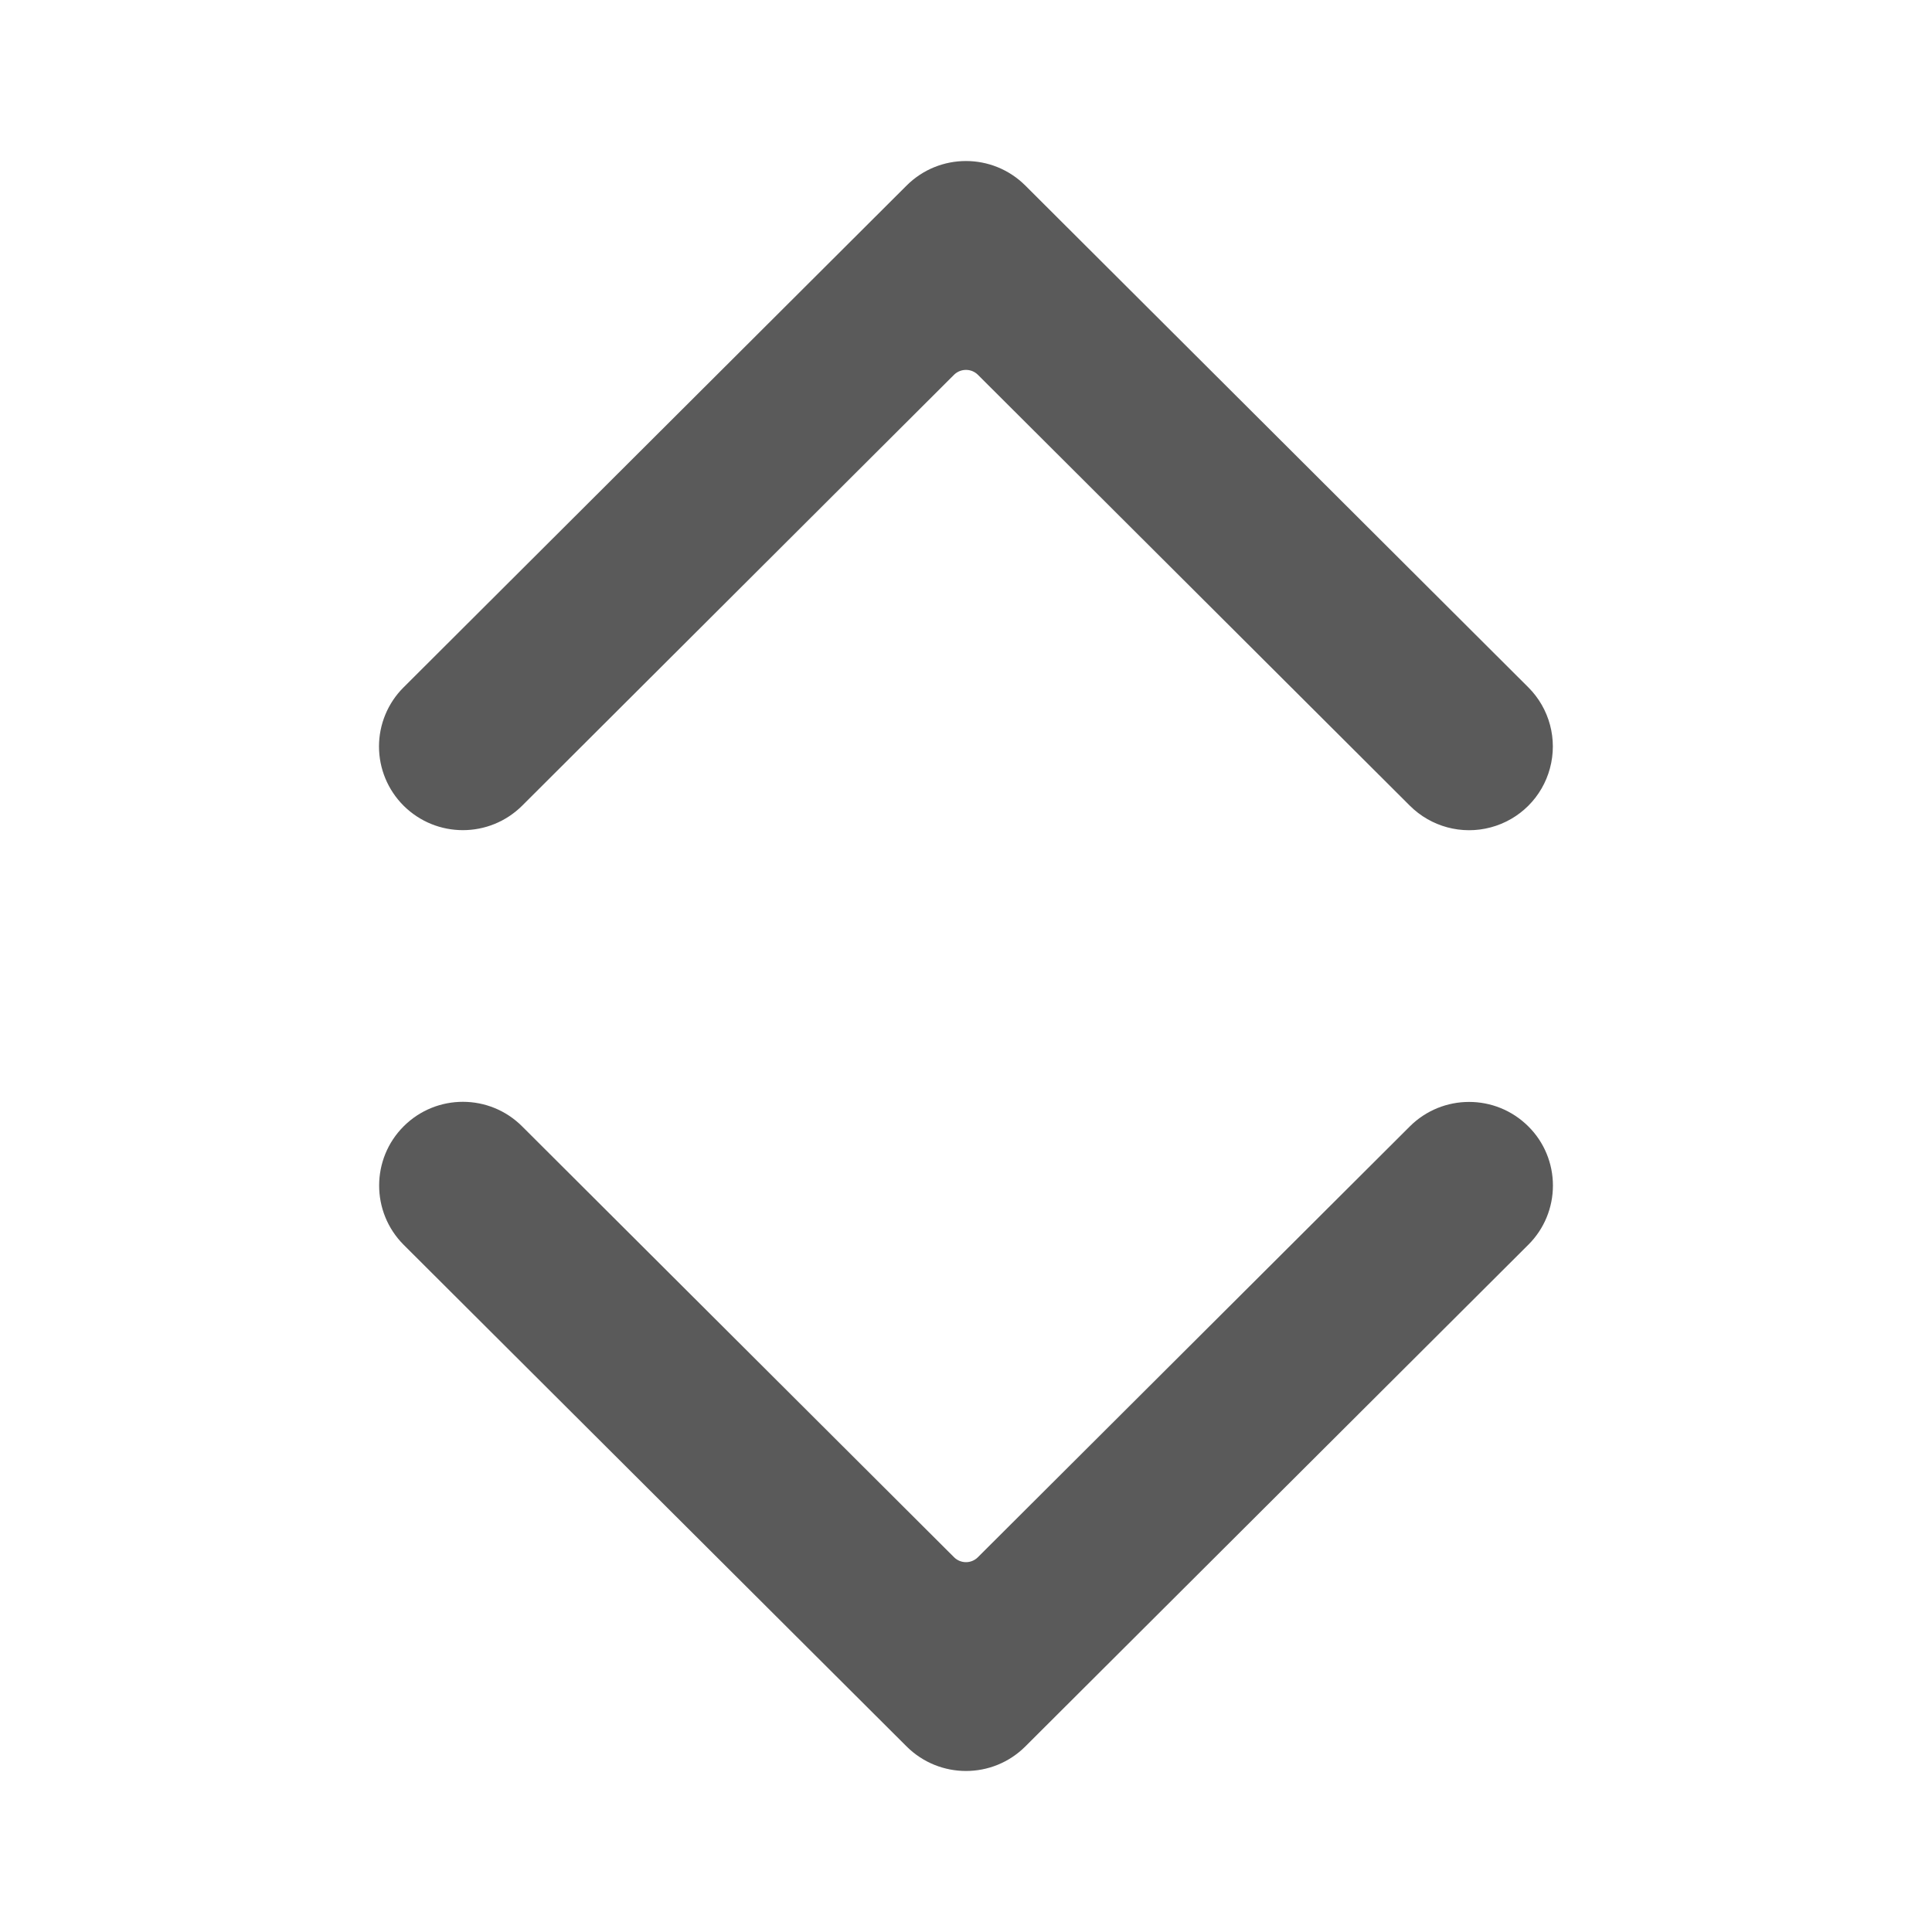 <svg width="24" height="24" viewBox="0 0 24 24" fill="none" xmlns="http://www.w3.org/2000/svg">
<g id="move_expand_vertical">
<path id="Shape" fill-rule="evenodd" clip-rule="evenodd" d="M6.487 10.008C6.079 10.414 5.421 10.414 5.013 10.008C4.818 9.813 4.708 9.549 4.708 9.273C4.708 8.998 4.818 8.733 5.013 8.539L11.263 2.304C11.67 1.899 12.329 1.899 12.736 2.304L18.986 8.539C19.249 8.802 19.351 9.185 19.254 9.544C19.158 9.903 18.877 10.183 18.518 10.278C18.159 10.374 17.776 10.271 17.513 10.008L12.147 4.655C12.066 4.575 11.934 4.575 11.852 4.655L6.487 10.008ZM17.513 13.993C17.92 13.587 18.579 13.587 18.986 13.993C19.182 14.187 19.291 14.452 19.291 14.727C19.291 15.003 19.182 15.267 18.986 15.462L12.736 21.696C12.329 22.101 11.671 22.101 11.263 21.696L5.013 15.462C4.608 15.055 4.609 14.396 5.015 13.991C5.422 13.585 6.081 13.586 6.487 13.993L11.852 19.345C11.934 19.426 12.066 19.426 12.147 19.345L17.513 13.993Z" fill="#5A5A5A"/>
</g>
</svg>
